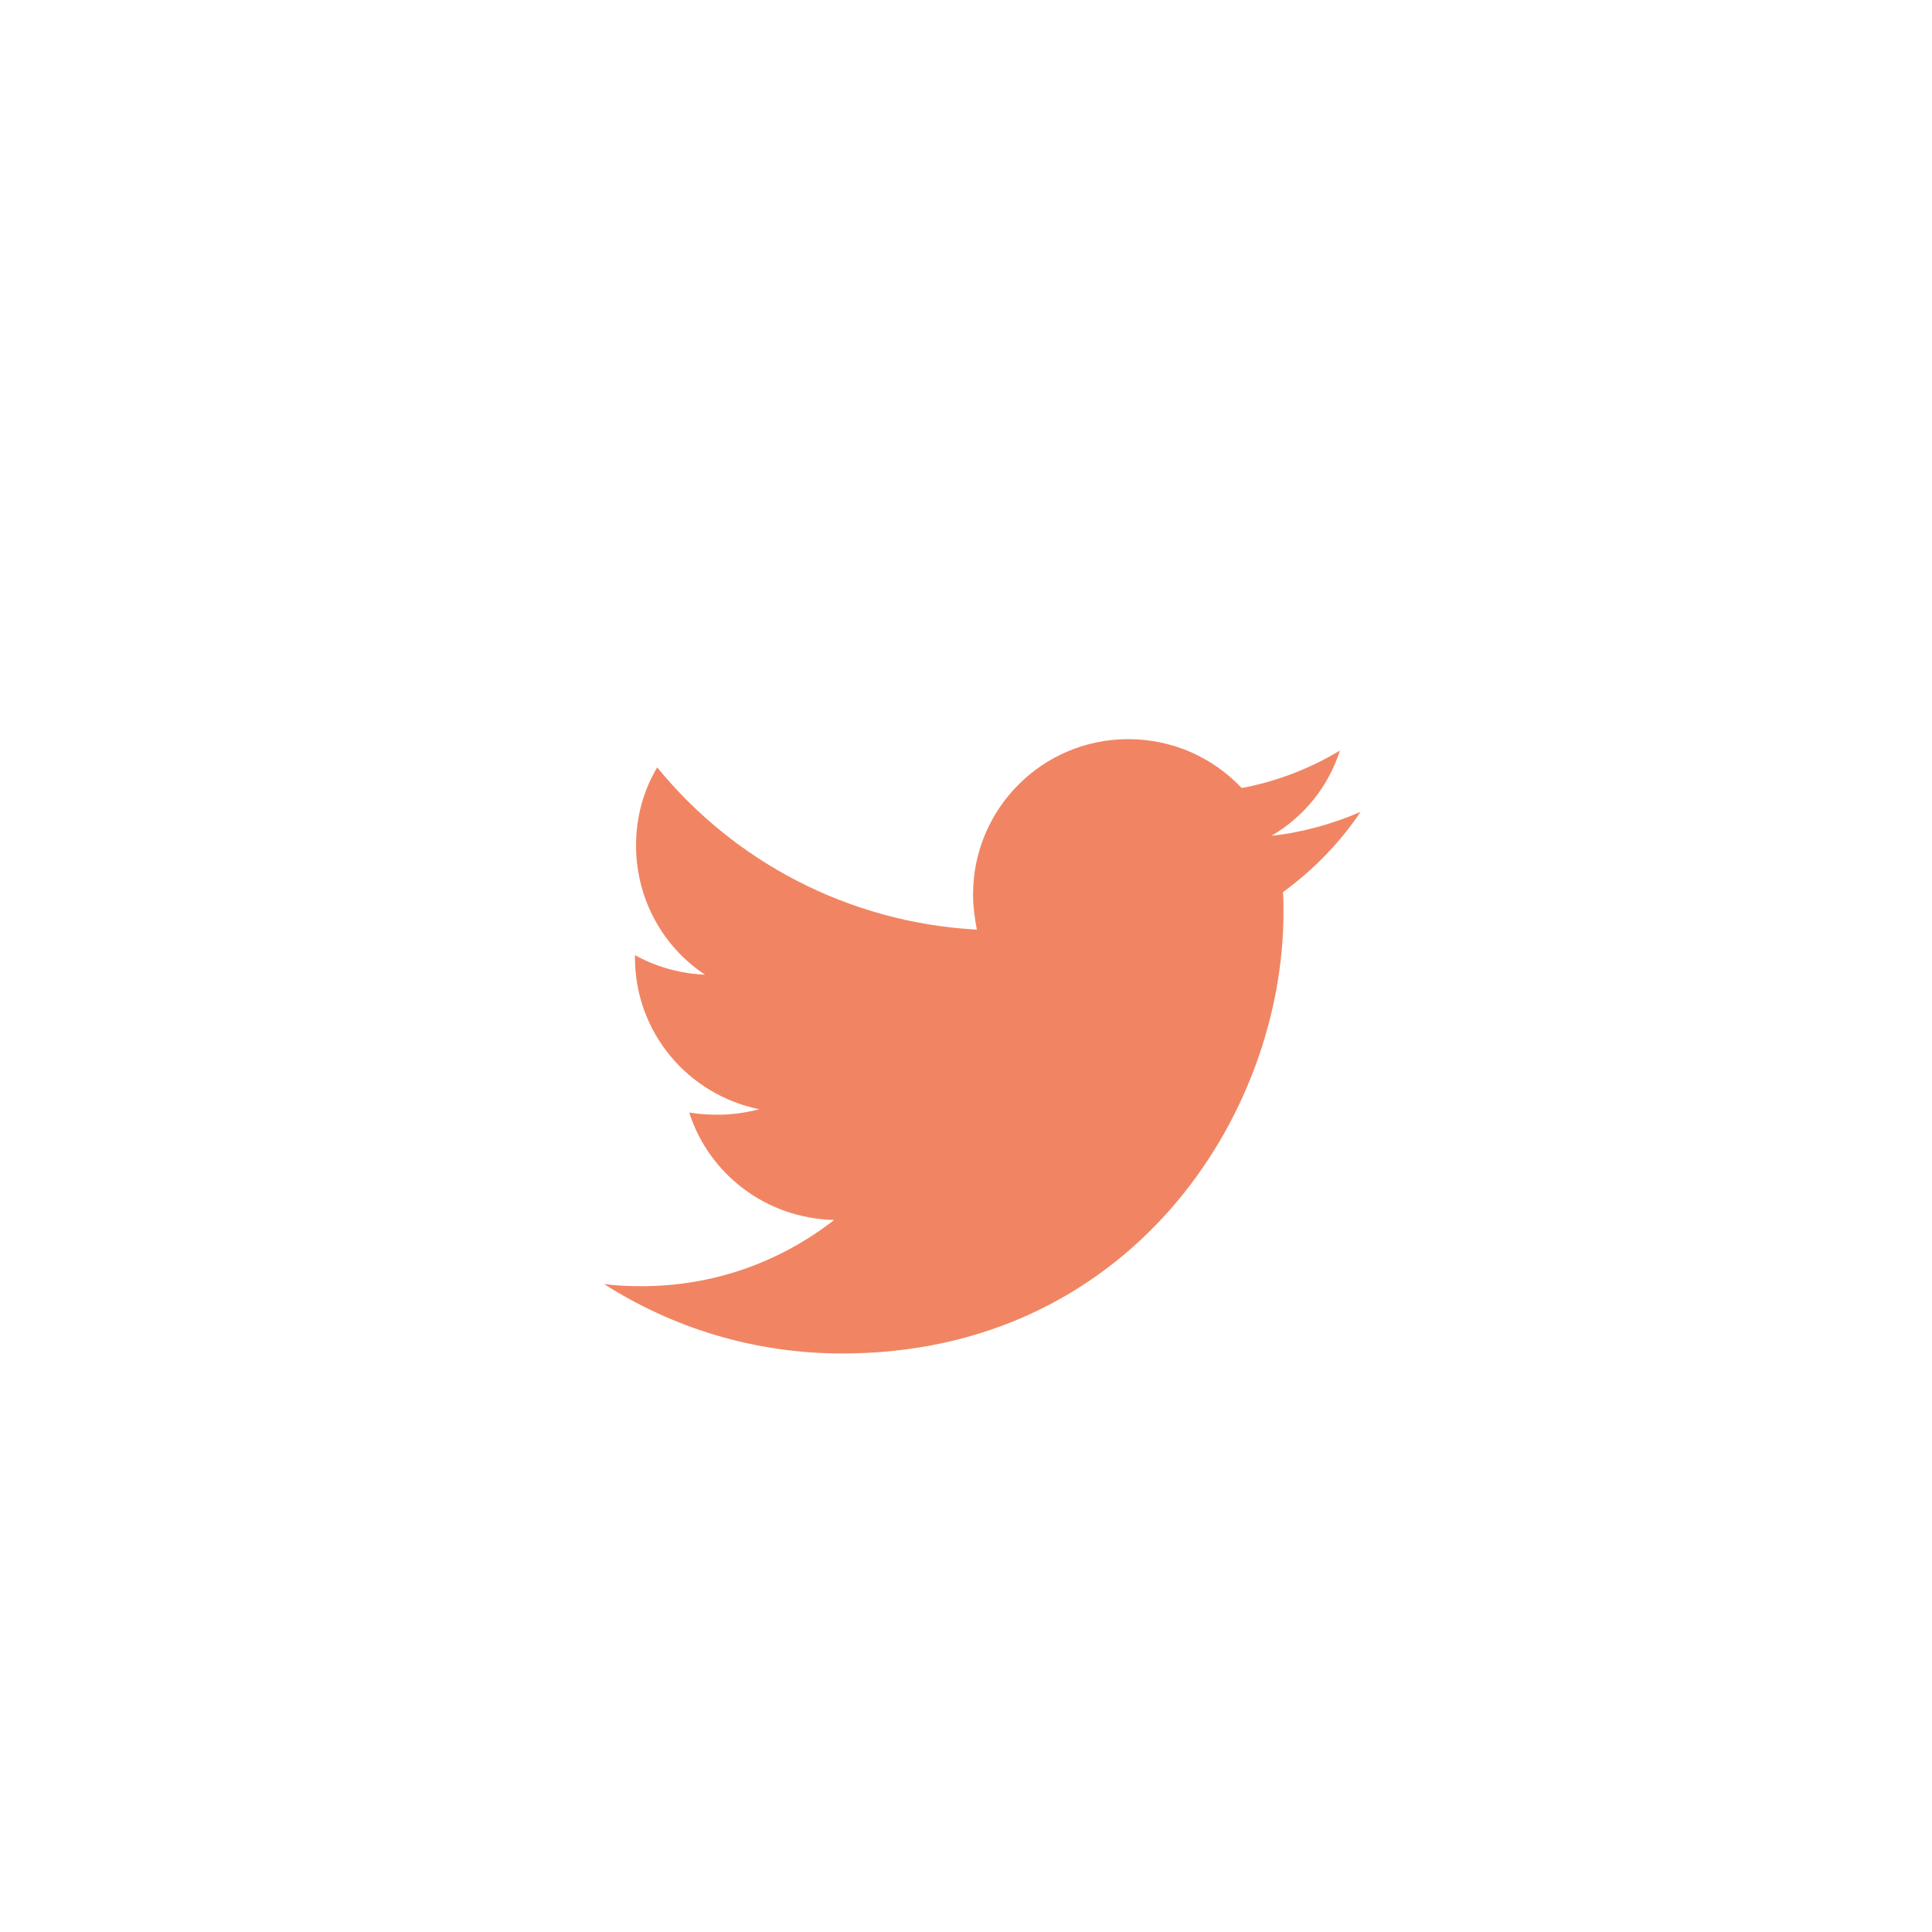 <?xml version="1.0" encoding="utf-8"?>
<!-- Generator: Adobe Illustrator 25.2.3, SVG Export Plug-In . SVG Version: 6.00 Build 0)  -->
<svg version="1.1" id="Layer_1" xmlns="http://www.w3.org/2000/svg" xmlns:xlink="http://www.w3.org/1999/xlink" x="0px" y="0px"
	 viewBox="0 0 356 356" style="enable-background:new 0 0 356 356;" xml:space="preserve">
<style type="text/css">
	.st0{fill:#F18563;}
</style>
<g>
	<g>
		<path class="st0" d="M236.4,164.4c0.1,1.2,0.1,2.5,0.1,3.7c0,37.8-28.7,81.3-81.3,81.3c-16.2,0-31.2-4.7-43.9-12.8
			c2.3,0.3,4.5,0.4,6.9,0.4c13.4,0,25.6-4.5,35.5-12.2c-12.6-0.3-23.1-8.5-26.7-19.8c1.8,0.3,3.5,0.4,5.4,0.4c2.6,0,5.1-0.4,7.5-1
			c-13.1-2.7-22.9-14.1-22.9-28v-0.4c3.8,2.1,8.2,3.4,12.9,3.6c-7.7-5.1-12.7-13.9-12.7-23.8c0-5.3,1.4-10.2,3.9-14.4
			c14.1,17.3,35.2,28.6,58.9,29.9c-0.4-2.1-0.7-4.3-0.7-6.5c0-15.7,12.7-28.6,28.6-28.6c8.2,0,15.6,3.4,20.9,9
			c6.5-1.2,12.6-3.6,18.1-6.9c-2.1,6.6-6.6,12.2-12.6,15.7c5.7-0.6,11.3-2.2,16.4-4.4C246.9,155.3,242,160.3,236.4,164.4
			L236.4,164.4z"/>
	</g>
</g>
</svg>
